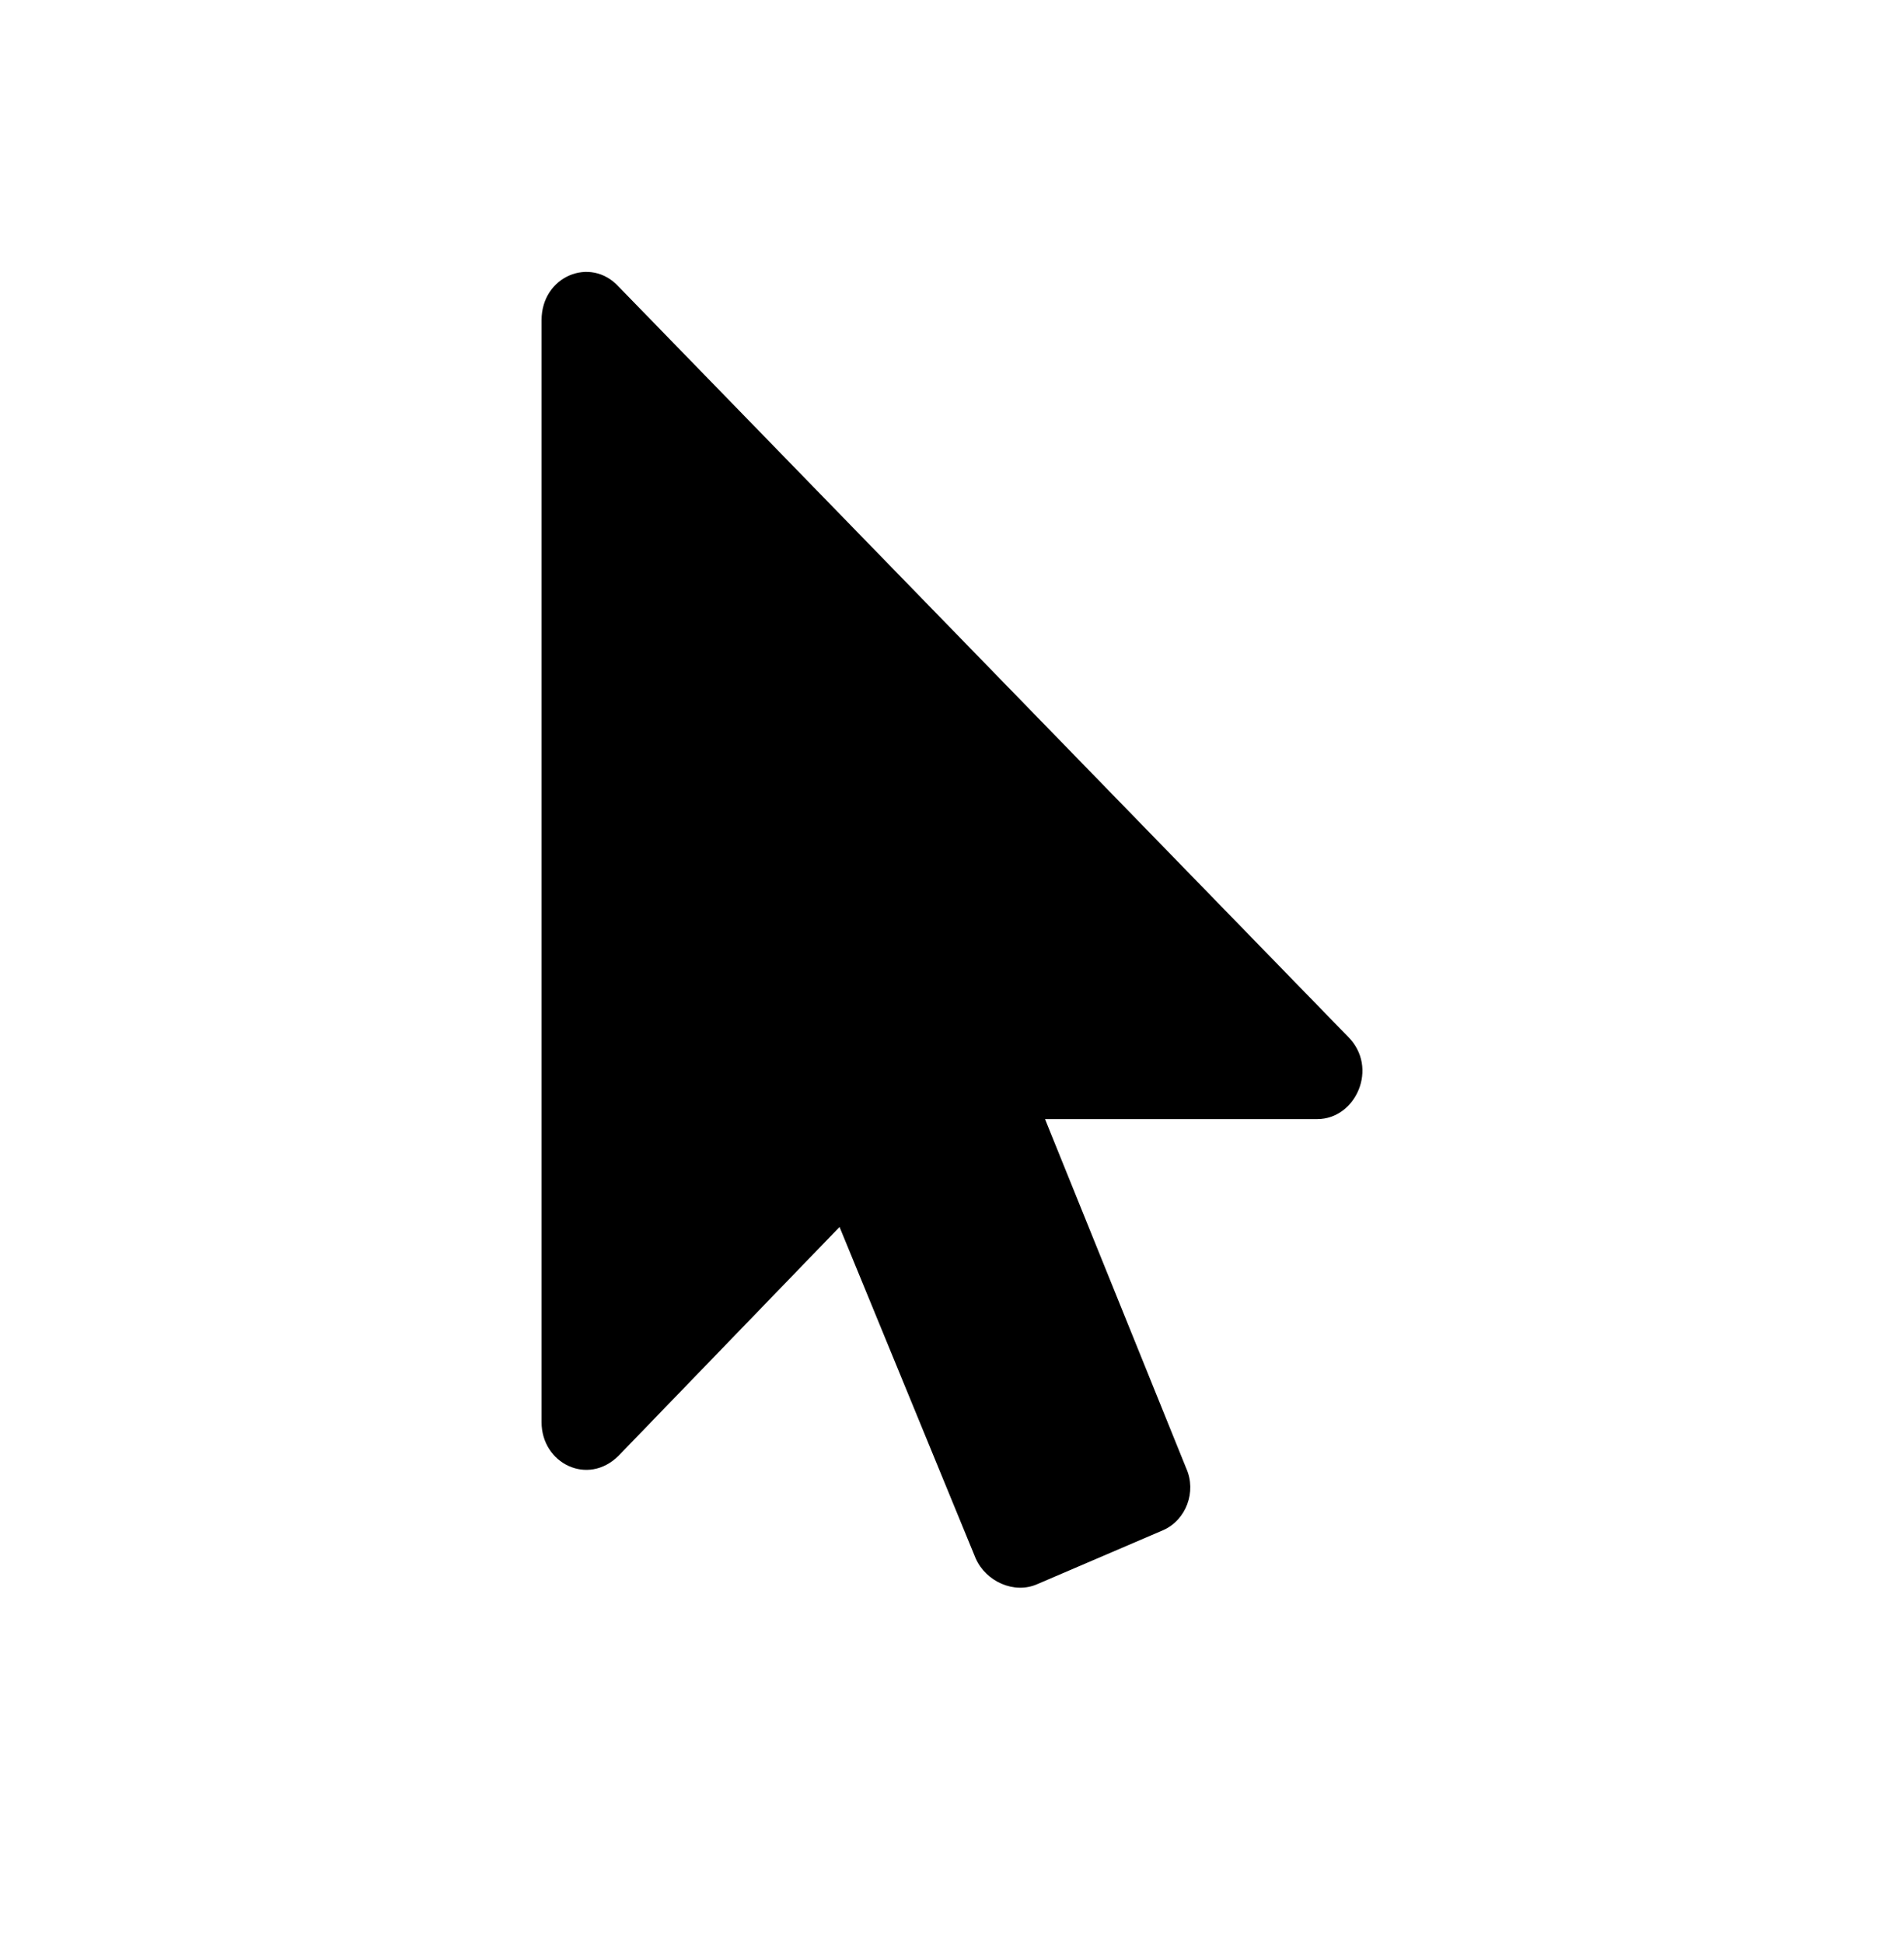 <?xml version="1.0" encoding="UTF-8" standalone="no"?><!DOCTYPE svg PUBLIC "-//W3C//DTD SVG 1.1//EN" "http://www.w3.org/Graphics/SVG/1.1/DTD/svg11.dtd"><svg width="100%" height="100%" viewBox="0 0 48 49" version="1.1" xmlns="http://www.w3.org/2000/svg" xmlns:xlink="http://www.w3.org/1999/xlink" xml:space="preserve" xmlns:serif="http://www.serif.com/" style="fill-rule:evenodd;clip-rule:evenodd;stroke-linejoin:round;stroke-miterlimit:2;"><rect id="icon_select" x="0" y="0.128" width="48" height="48" style="fill:none;"/><path d="M33.21,28.207l-6.865,-0l3.562,8.807c0.259,0.582 0,1.295 -0.583,1.554l-3.173,1.36c-0.583,0.259 -1.295,-0.065 -1.554,-0.648l-3.432,-8.354l-5.569,5.764c-0.777,0.777 -1.943,0.194 -1.943,-0.842l0,-27.781c0,-1.101 1.23,-1.619 1.943,-0.842l18.391,18.909c0.777,0.777 0.194,2.073 -0.777,2.073Z" style="fill-rule:nonzero;"/></svg>